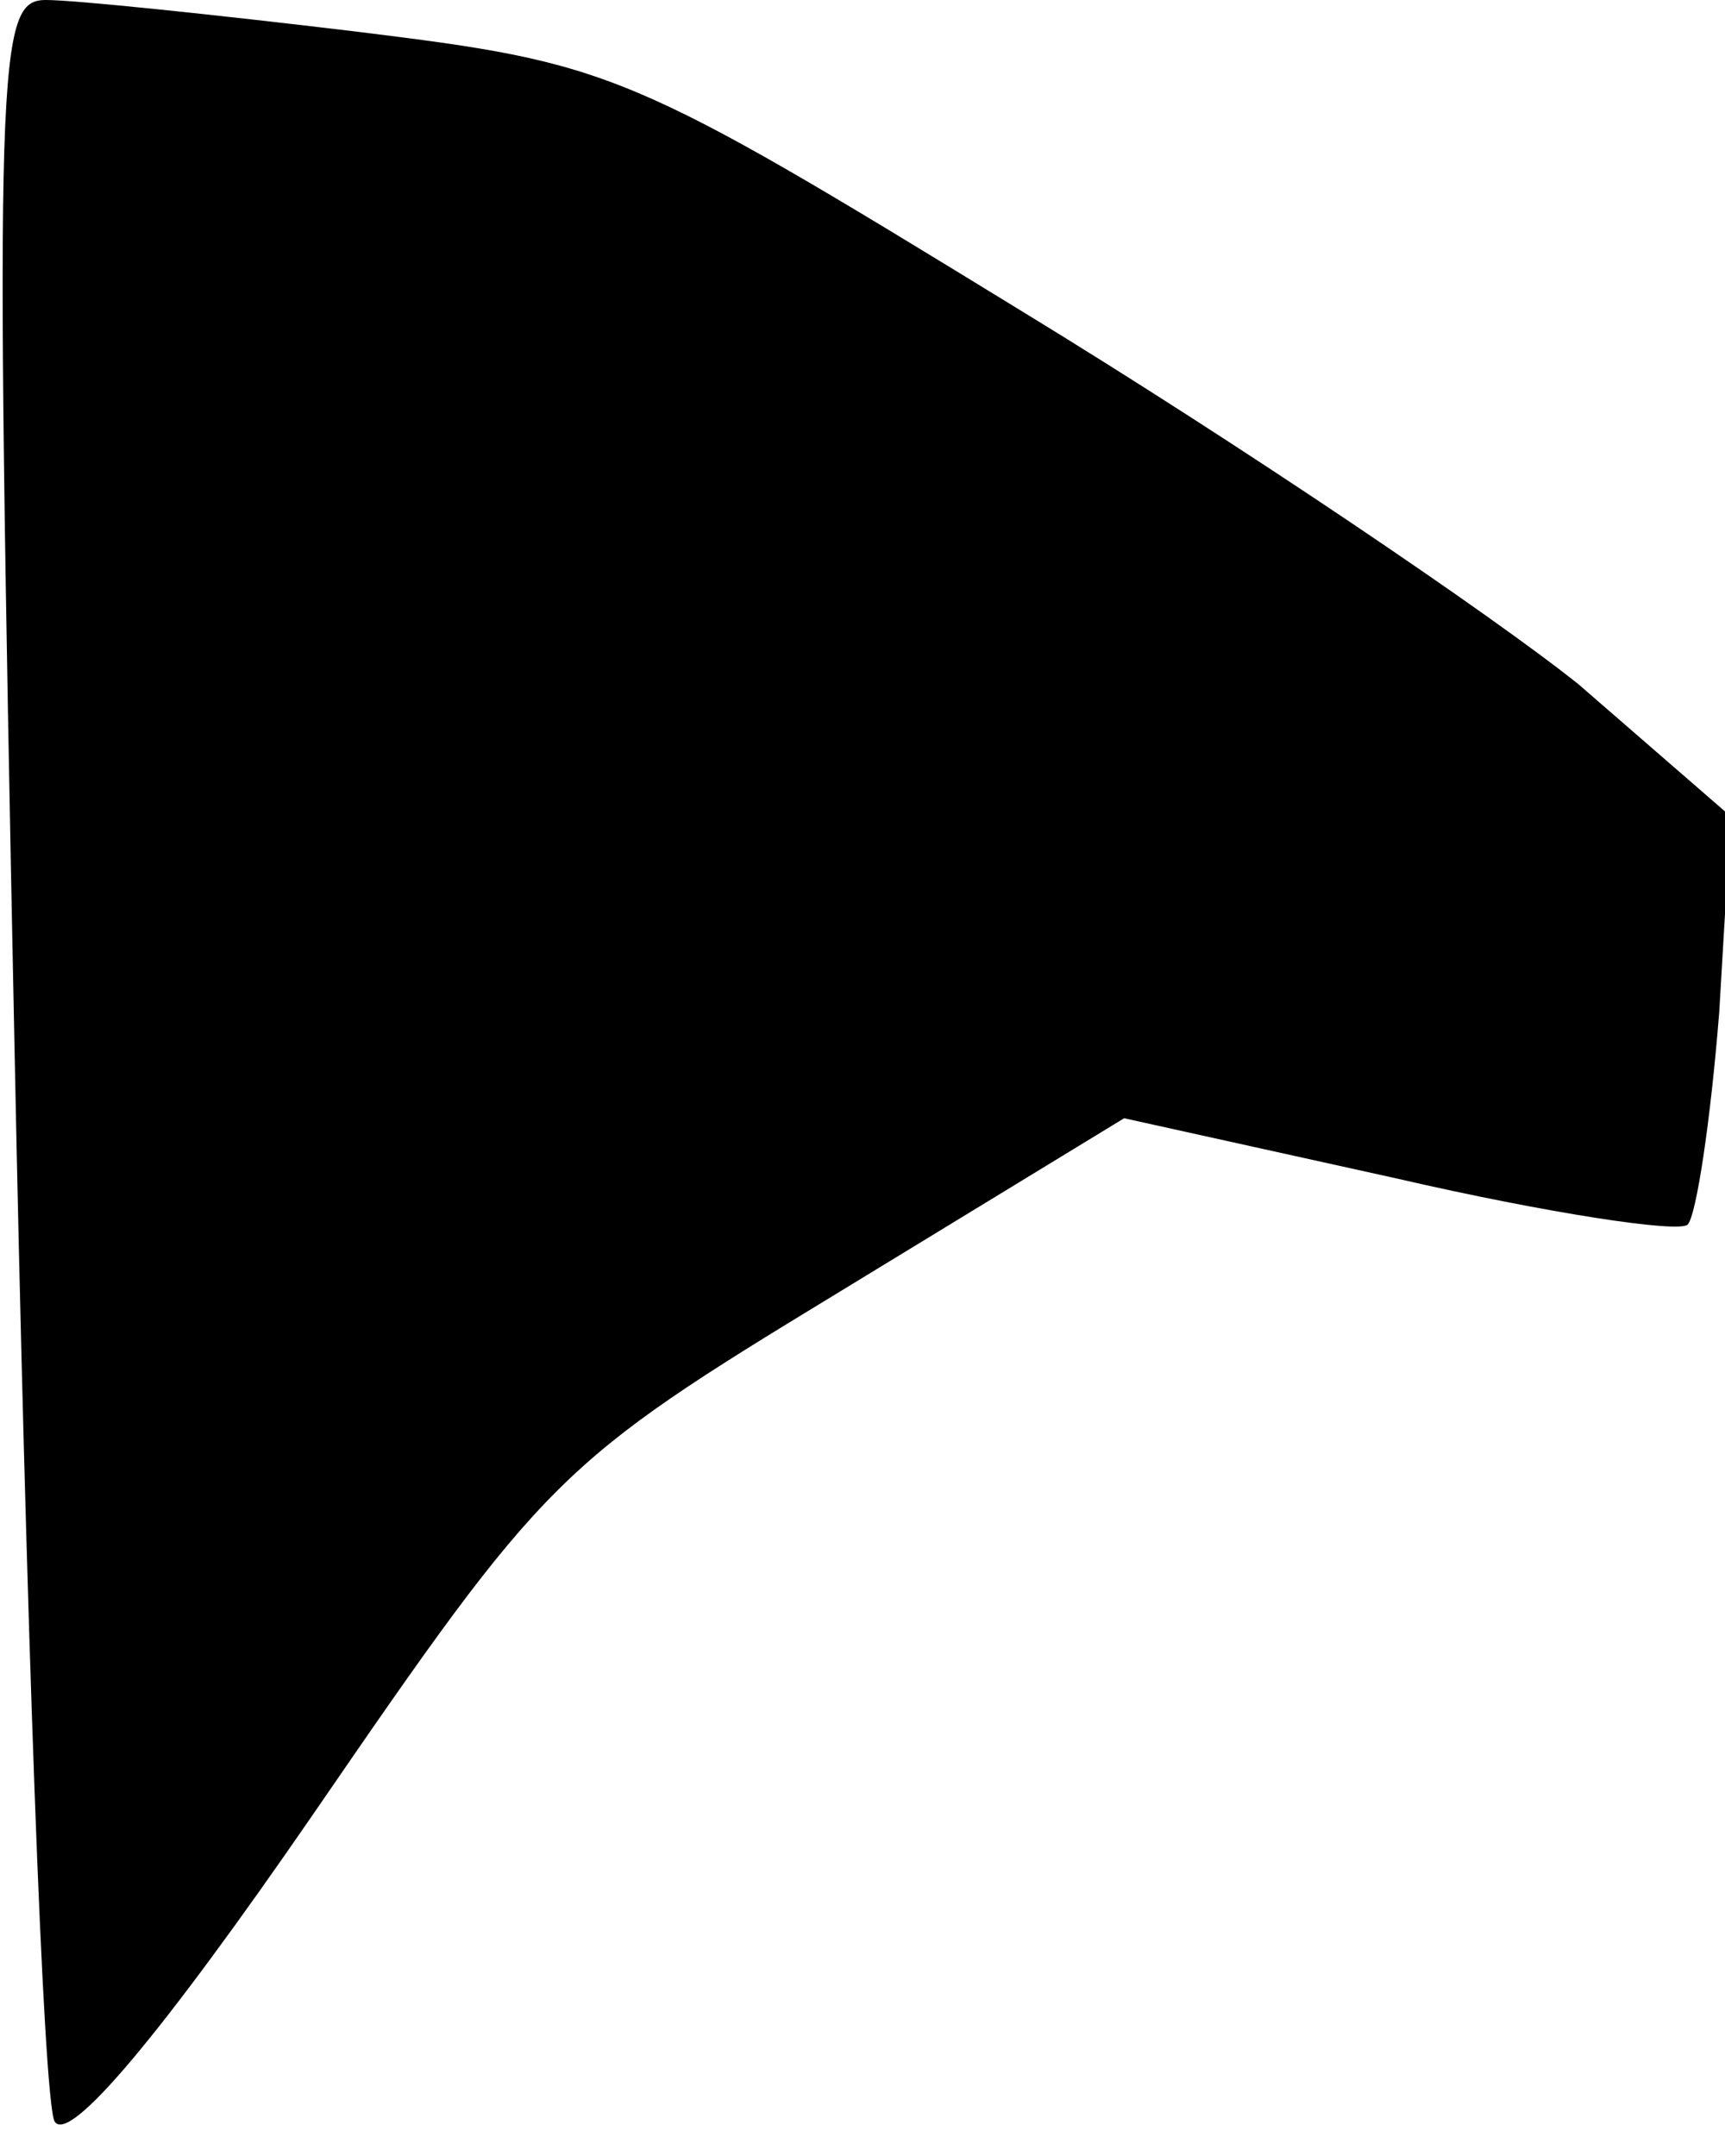 <?xml version="1.0" standalone="no"?>
<!DOCTYPE svg PUBLIC "-//W3C//DTD SVG 20010904//EN"
 "http://www.w3.org/TR/2001/REC-SVG-20010904/DTD/svg10.dtd">
<svg version="1.0" xmlns="http://www.w3.org/2000/svg"
 width="60pt" height="75pt" viewBox="0 0 60 75"
 preserveAspectRatio="xMidYMid meet">
<g transform="translate(0,75) scale(0.1,-0.1)"
fill="#000000" stroke="none">
<path fill="#000000" stroke="none" d="M5 388 c4 -200 10 -369 14 -376 5 -8
37 30 90 107 81 118 85 122 182 181 l100 61 95 -21 c52 -12 98 -19 101 -16 3
3 8 36 11 74 l4 68 -53 46 c-30 24 -117 83 -194 130 -137 84 -142 86 -231 97
-50 6 -98 11 -108 11 -17 0 -18 -18 -11 -362z"/>
</g>
</svg>
